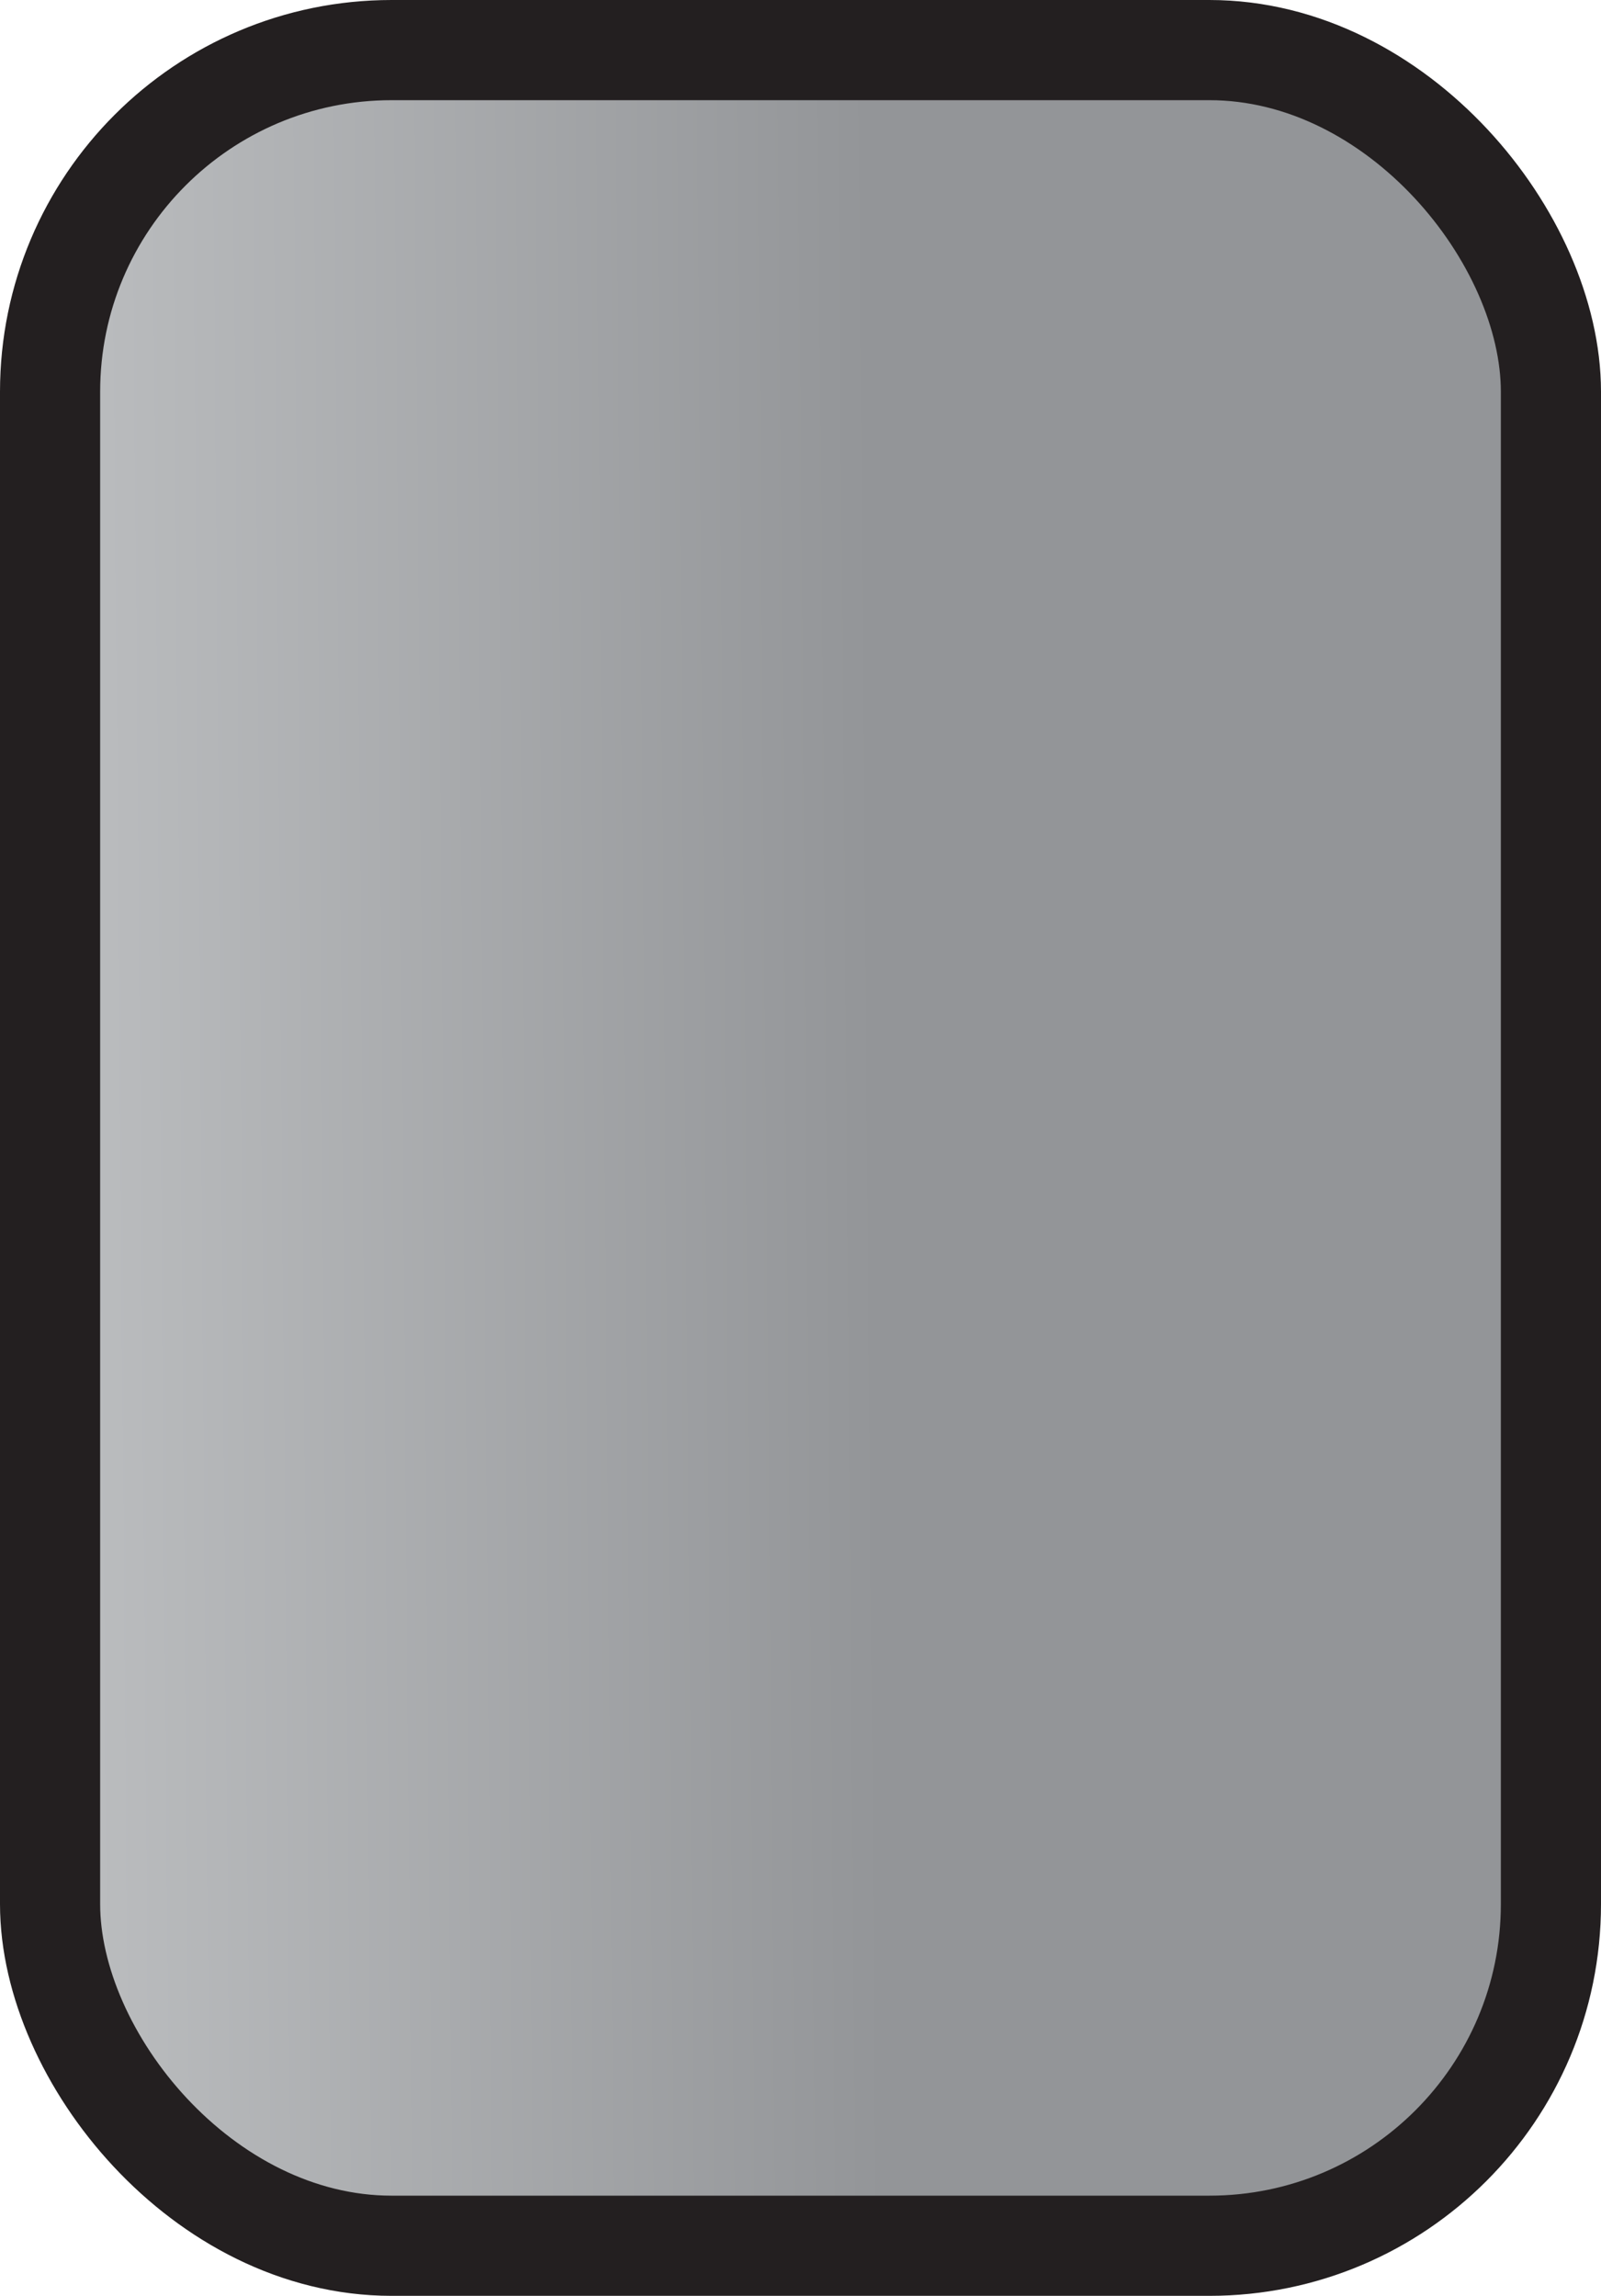 <svg xmlns="http://www.w3.org/2000/svg" xmlns:xlink="http://www.w3.org/1999/xlink" viewBox="0 0 79.93 114.58"><defs><style>.cls-1{stroke:#231f20;stroke-linejoin:round;stroke-width:5px;fill:url(#New_Gradient_Swatch_1);}</style><linearGradient id="New_Gradient_Swatch_1" x1="2.49" y1="57.6" x2="74.94" y2="57" gradientUnits="userSpaceOnUse"><stop offset="0" stop-color="#bcbec0"/><stop offset="0.57" stop-color="#939598"/></linearGradient></defs><g id="Layer_2" data-name="Layer 2"><g id="Layer_1-2" data-name="Layer 1"><rect class="cls-1" x="2.5" y="2.5" width="74.93" height="109.58" rx="17.05"/></g></g></svg>
